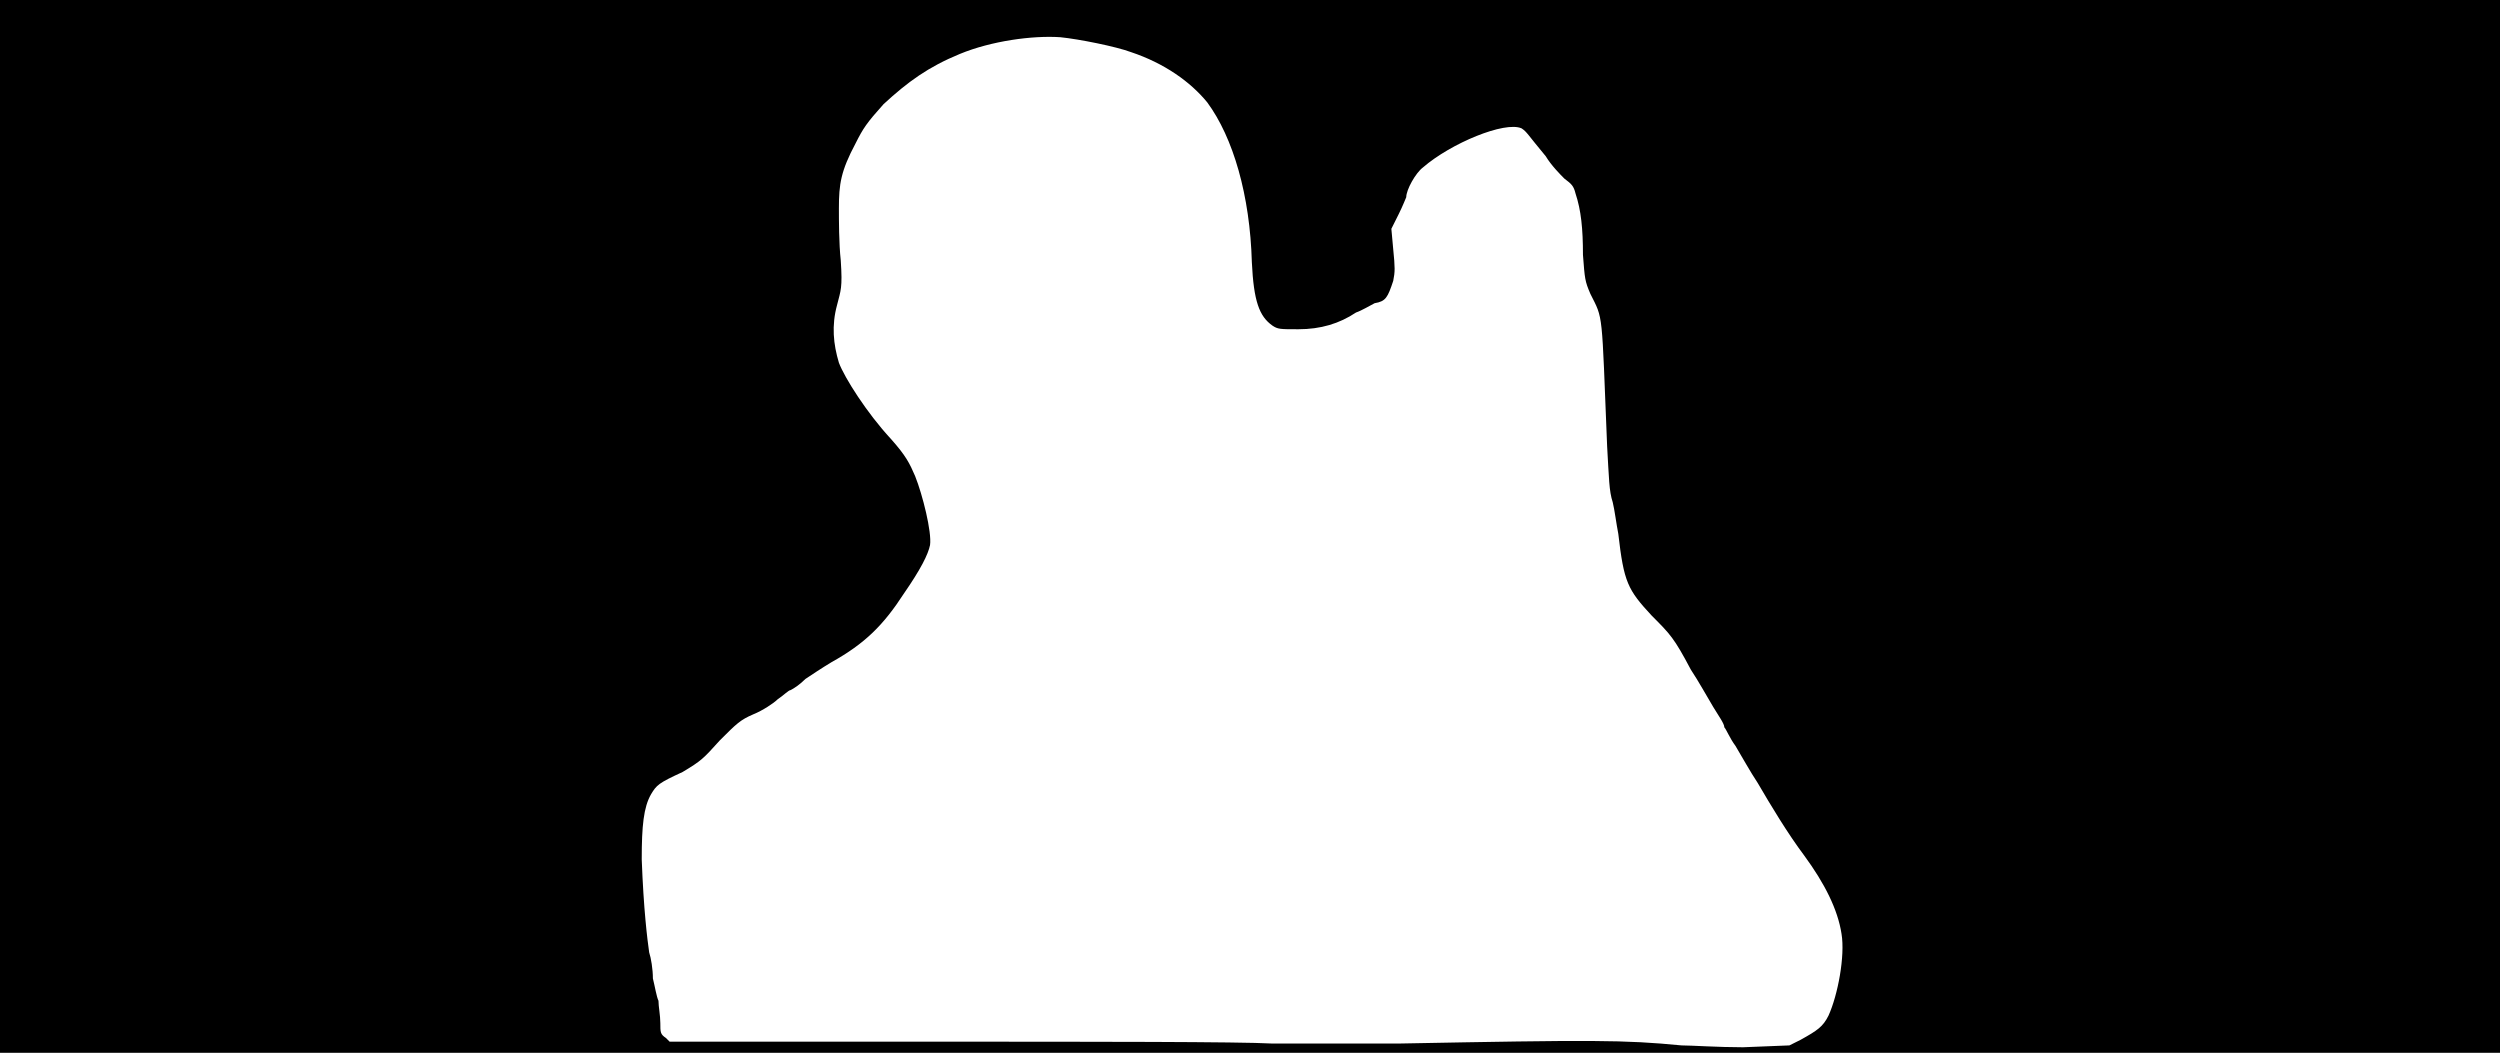 <svg xmlns="http://www.w3.org/2000/svg" width="1344" height="566"><path d="M0 283V0h1344v566H0V283m968 276c9-5 12-7 15-13 5-11 9-32 7-44-2-13-9-27-20-42-9-12-18-27-25-39-4-6-9-15-12-20-3-4-5-9-6-10 0-2-3-6-6-11s-8-14-12-20c-9-17-11-19-21-29-13-14-15-18-18-44-1-5-2-13-3-17-2-6-2-13-3-30-3-74-2-68-9-82-3-7-3-8-4-21 0-14-1-24-4-33-1-4-2-5-6-8-2-2-7-7-10-12-10-12-10-13-13-15-9-4-38 8-53 21-4 3-9 12-9 16 0 0-2 5-4 9l-4 8 1 11c1 10 1 12 0 17-3 9-4 11-10 12-2 1-7 4-10 5-9 6-19 9-31 9-10 0-11 0-14-2-7-5-10-13-11-34-1-36-10-67-24-86-9-11-23-21-41-27-8-3-28-7-38-8-15-1-37 2-54 9s-28 15-41 27c-9 10-11 13-15 21-8 15-9 22-9 35 0 6 0 19 1 28 1 15 0 16-2 24-3 11-2 21 1 31 3 8 15 27 28 41 8 9 10 13 13 20 4 10 9 30 8 37-1 5-5 13-14 26-11 17-21 27-39 37-5 3-11 7-14 9-3 3-6 5-8 6-1 0-4 3-7 5-2 2-8 6-13 8-7 3-9 5-18 14-9 10-10 11-20 17-13 6-14 7-17 12-4 7-5 17-5 35 1 27 3 43 4 50 1 3 2 9 2 14 1 4 2 10 3 12 0 3 1 8 1 12 0 5 0 6 3 8l2 2h147c80 0 160 0 177 1h68c105-2 121-2 152 1 5 0 20 1 33 1l25-1 6-3z"/></svg>